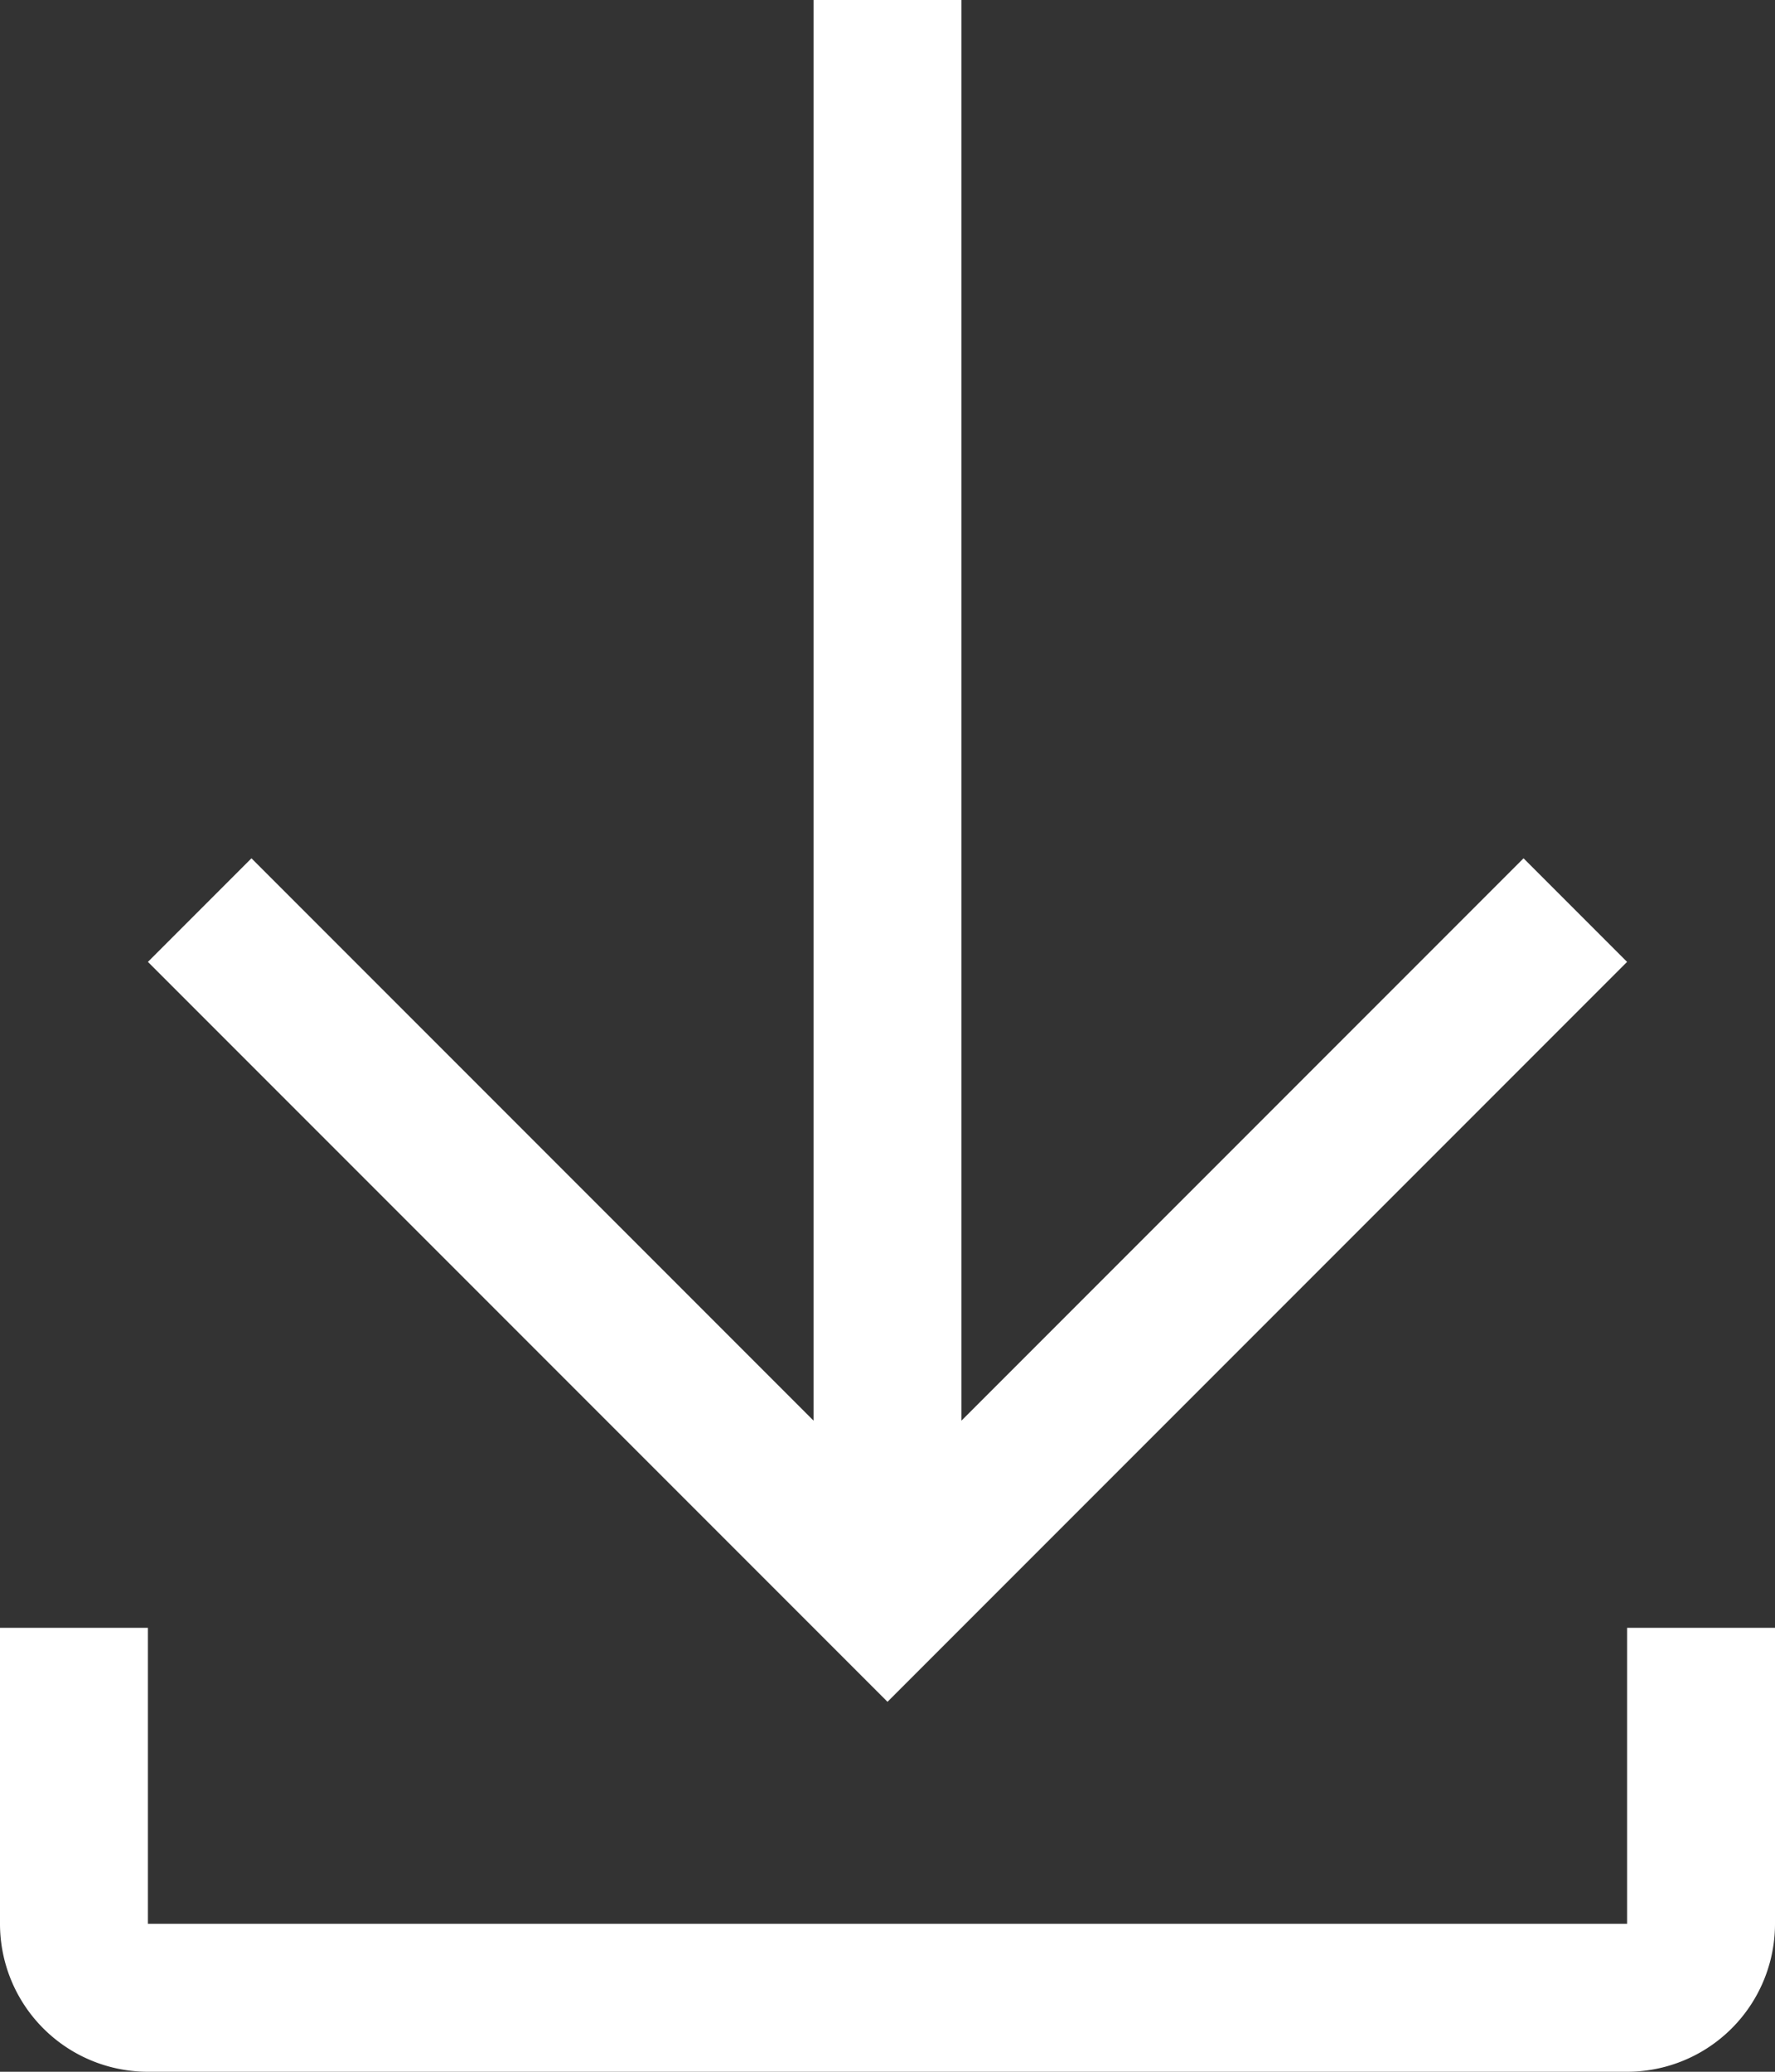 <svg id="Layer_1" data-name="Layer 1" xmlns="http://www.w3.org/2000/svg" viewBox="0 0 24 28"><rect x="0" y="0" width="24" height="28" fill="#333333" stroke="none"/><defs><style>.cls-1{fill:#fff;}</style></defs><path class="cls-1" d="M26,15l-1.4-1.4L17,21.2V2H15V21.2L7.4,13.6,6,15,16,25Z" transform="translate(-4 -2)"/><path class="cls-1" d="M26,24v4H6V24H4v4H4a2,2,0,0,0,2,2H26a2,2,0,0,0,2-2h0V24Z" transform="translate(-4 -2)"/></svg>